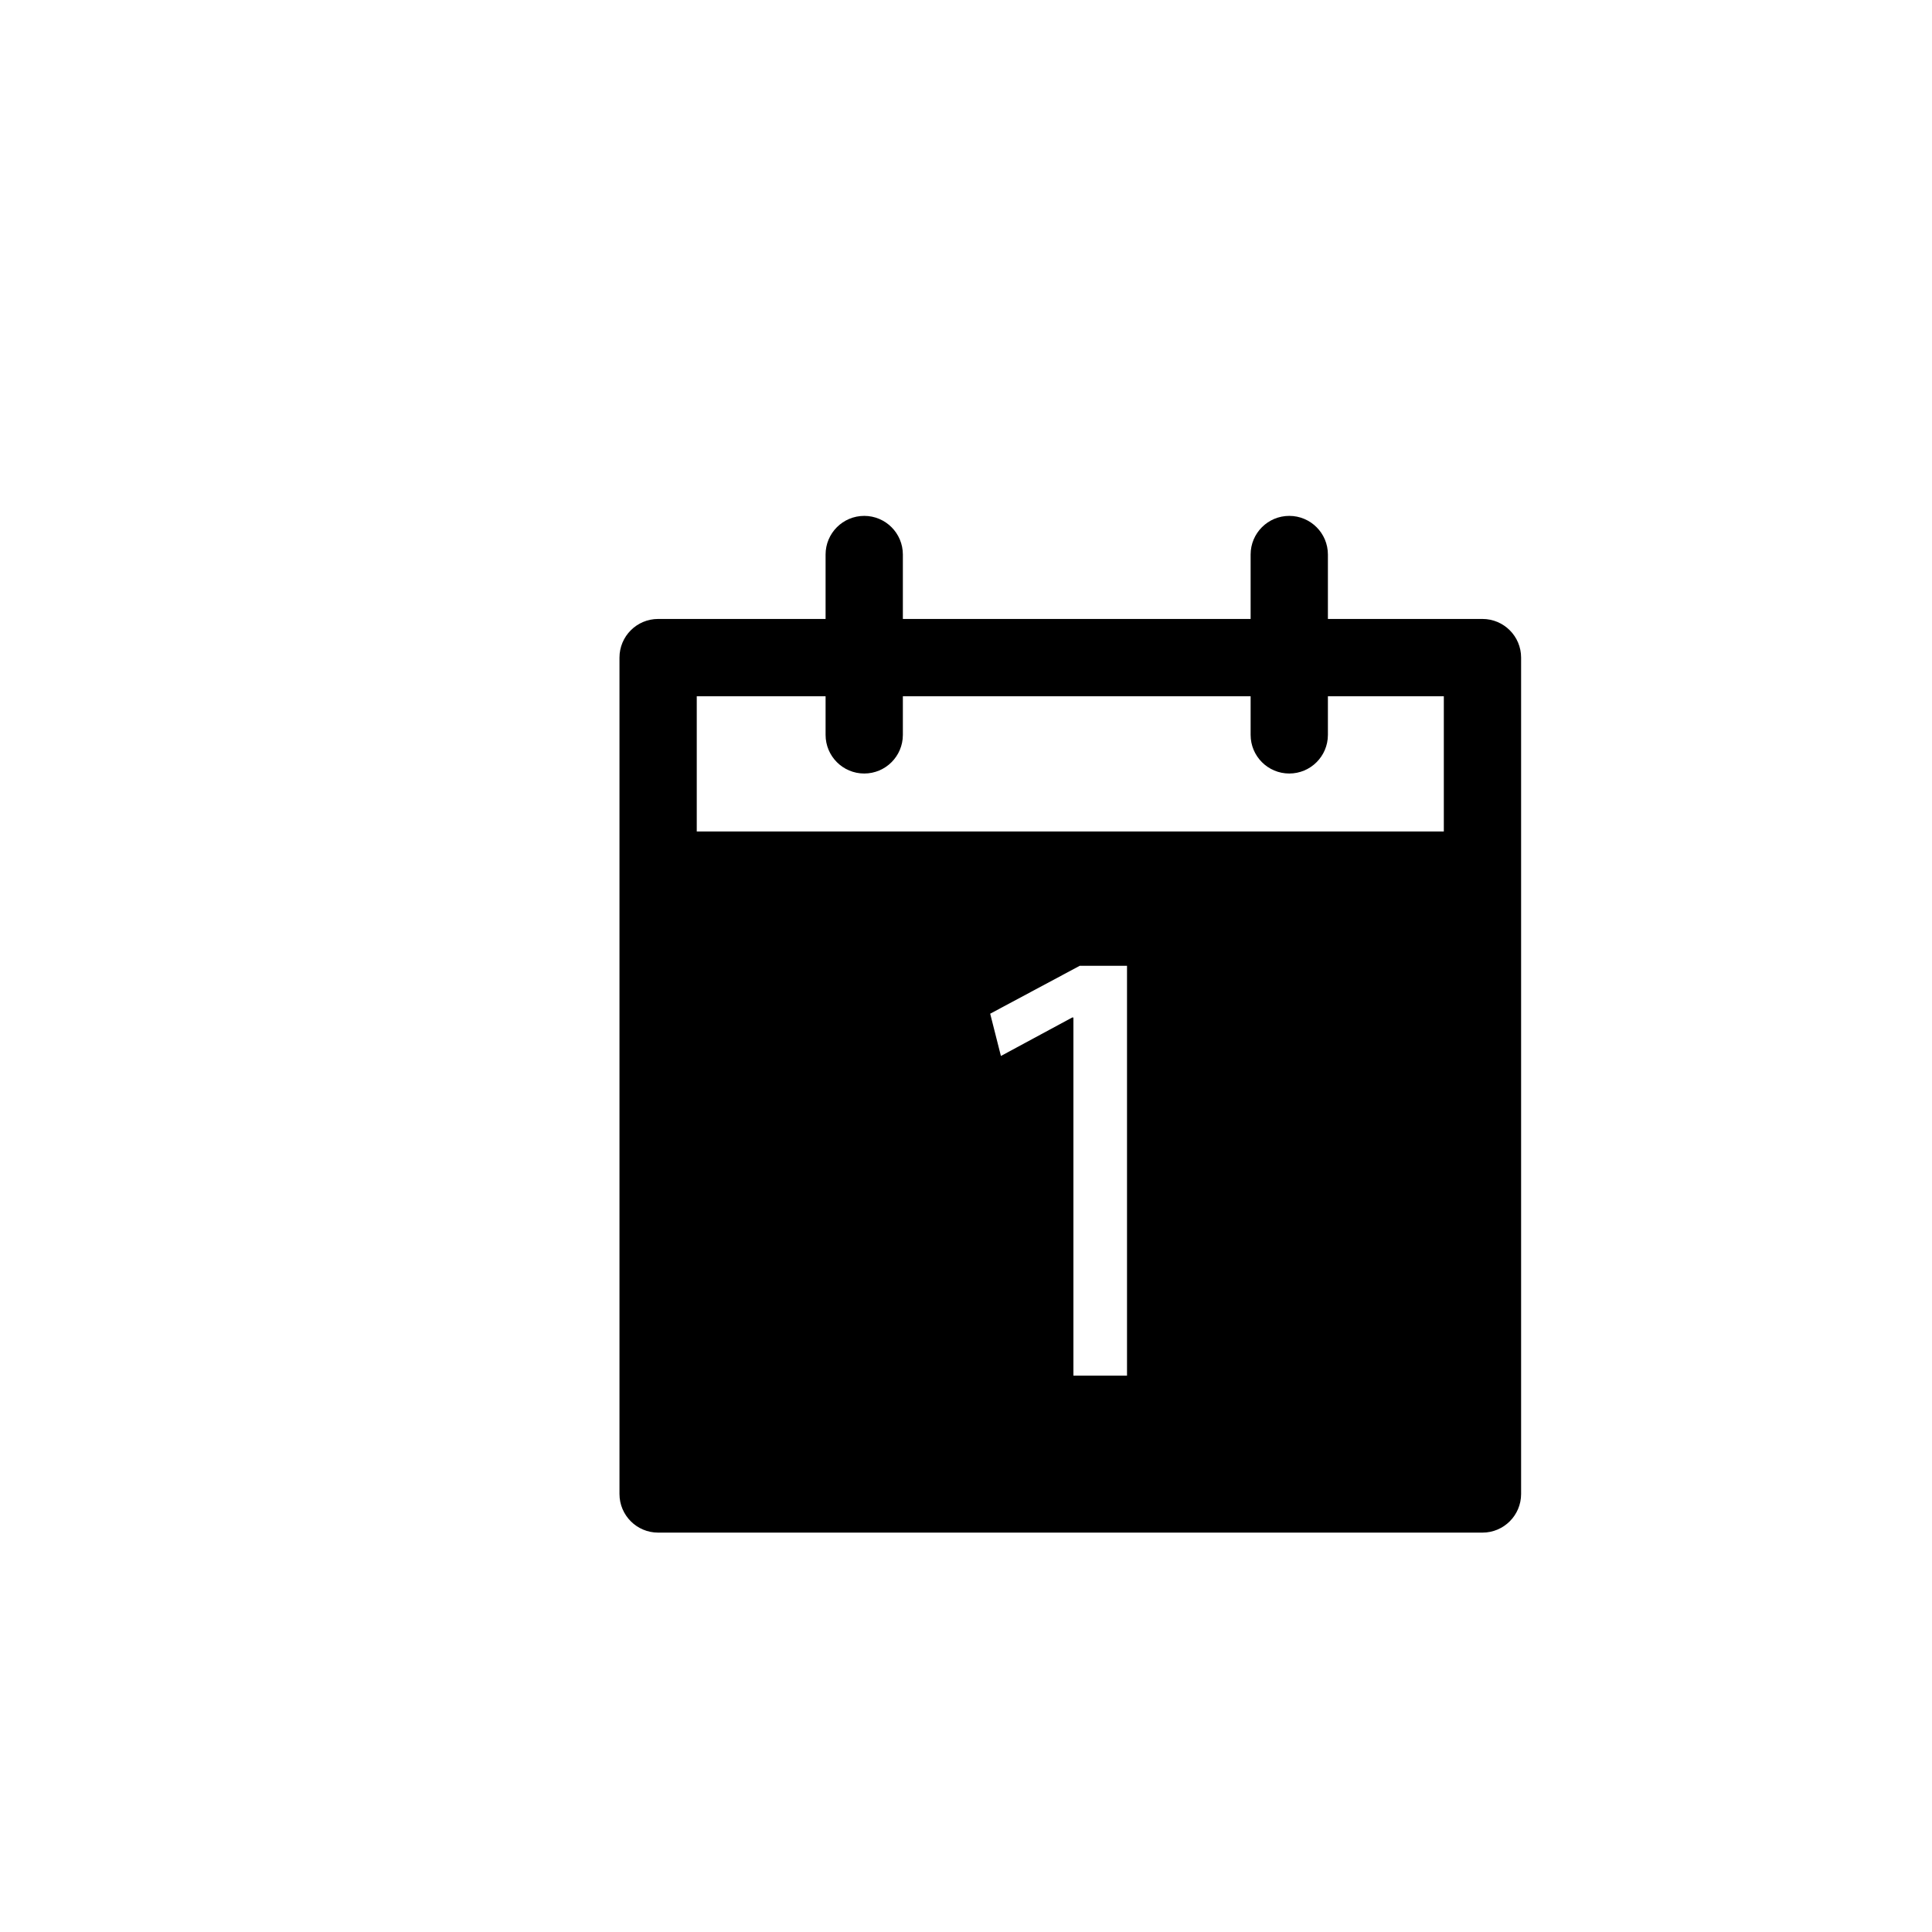 <?xml version="1.0" encoding="utf-8"?>
<!-- Generator: Adobe Illustrator 16.0.0, SVG Export Plug-In . SVG Version: 6.00 Build 0)  -->
<!DOCTYPE svg PUBLIC "-//W3C//DTD SVG 1.1//EN" "http://www.w3.org/Graphics/SVG/1.1/DTD/svg11.dtd">
<svg version="1.1" id="Layer_1" xmlns="http://www.w3.org/2000/svg" xmlns:xlink="http://www.w3.org/1999/xlink" x="0px" y="0px"
	 width="100px" height="100px" viewBox="0 0 100 100" enable-background="new 0 0 100 100" xml:space="preserve">
<path d="M76.732,32.037h-8v-3.335c0-1.104-0.896-2-2-2c-1.105,0-2,0.896-2,2v3.335h-18v-3.335c0-1.104-0.896-2-2-2
	c-1.105,0-2,0.896-2,2v3.335h-8.668c-1.104,0-2,0.896-2,2v43.291c0,1.104,0.896,2,2,2h42.668c1.104,0,2-0.896,2-2V34.037
	C78.732,32.933,77.836,32.037,76.732,32.037z M58.334,71.203H55.56V52.667h-0.065l-3.688,1.99l-0.555-2.188l4.634-2.479h2.448
	V71.203z M74.732,43.037H36.064v-7h6.668v2c0,1.104,0.895,2,2,2c1.104,0,2-0.896,2-2v-2h18v2c0,1.104,0.895,2,2,2
	c1.104,0,2-0.896,2-2v-2h6V43.037z"/>
</svg>
